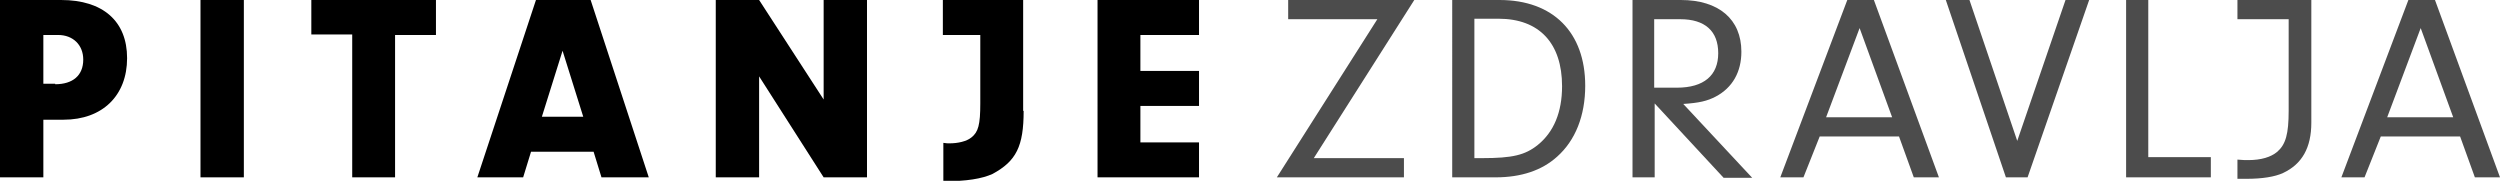 <?xml version="1.0" encoding="utf-8"?>
<!-- Generator: Adobe Illustrator 26.0.1, SVG Export Plug-In . SVG Version: 6.00 Build 0)  -->
<svg version="1.1" id="Layer_1" xmlns="http://www.w3.org/2000/svg" xmlns:xlink="http://www.w3.org/1999/xlink" x="0px" y="0px"
	 viewBox="0 0 507.5 36.7" style="enable-background:new 0 0 507.5 36.7;" xml:space="preserve">
<style type="text/css">
	.st0{opacity:0.7;}
</style>
<g>
	<path d="M8.8,36H0V0h12.4c8.5,0,13.4,4.3,13.4,11.8c0,7.6-5,12.5-12.9,12.5H8.8V36z M11.2,17.1c3.6,0,5.7-1.8,5.7-5
		c0-3-2.1-5-5.1-5h-3v9.9H11.2z"/>
	<path d="M49.5,36h-8.8V0h8.8V36z"/>
	<path d="M80.3,36h-8.8v-29h-8.3V0h25.3v7.1h-8.3V36z"/>
	<path d="M107.8,30.8l-1.6,5.2h-9.3l11.9-36h11.1l11.8,36h-9.6l-1.6-5.2L107.8,30.8L107.8,30.8z M114.2,10.3l-4.2,13.4h8.4
		L114.2,10.3z"/>
	<path d="M154.1,36h-8.8V0h8.8l13.1,20.2V0h8.8v36h-8.8l-13.1-20.5V36z"/>
	<path d="M207.8,22.5c0,7.2-1.5,10.2-6.3,12.8c-2.2,1-5.3,1.5-10,1.5v-7.8c0.6,0.1,0.9,0.1,1.2,0.1c1.8,0,3.5-0.4,4.5-1.2
		c1.4-1.1,1.8-2.6,1.8-6.9V7.1h-7.6V0h16.3V22.5z"/>
	<path d="M231.5,14.4h11.9v7.1h-11.9v7.4h11.9V36h-20.6V0h20.6v7.1h-11.9V14.4z"/>
</g>
<g class="st0">
	<path d="M285,32.1V36h-25.8l20.4-32.1h-18.1V0h25.6l-20.4,32.1H285z"/>
	<path d="M294.8,0h9.6c10.9,0,17.4,6.6,17.4,17.4c0,6.1-2,11.1-5.7,14.4c-3.1,2.8-7.3,4.2-12.5,4.2h-8.8V0z M299.3,32.1h1.6
		c6.1,0,8.7-0.6,11.3-2.7c3.2-2.6,4.9-6.6,4.9-11.9c0-8.7-4.6-13.7-12.9-13.7h-4.9V32.1z"/>
	<path d="M335.9,36h-4.5V0h9.8c7.7,0,12.3,3.9,12.3,10.5c0,4.1-1.8,7.3-5.2,9.1c-1.7,0.9-3.4,1.3-6.6,1.5l14,15h-5.8l-14-15.1V36z
		 M340.4,17.8c5.5,0,8.4-2.5,8.4-7c0-4.5-2.7-6.9-7.7-6.9h-5.3v13.9H340.4z"/>
	<path d="M369.4,27.7l-3.3,8.3h-4.7l13.6-36h5.4l13.2,36h-5.1l-3-8.3H369.4z M377.5,5.7l-6.8,18.1h13.4L377.5,5.7z"/>
	<path d="M419.3,0h4.8l-12.5,36h-4.4L395,0h4.8l9.7,28.6L419.3,0z"/>
	<path d="M448.8,31.9V36h-17.2V0h4.5v31.9H448.8z"/>
	<path d="M469.2,24.9c0,5.1-1.9,8.4-5.7,10.2c-1.7,0.8-4.3,1.2-7.5,1.2c-0.4,0-1,0-1.8,0v-3.9c1.1,0.1,1.6,0.1,2.2,0.1
		c2.6,0,4.6-0.6,5.9-1.7c1.7-1.5,2.3-3.6,2.3-8.3V3.9h-10.4V0h15L469.2,24.9L469.2,24.9z"/>
	<path d="M483.3,27.7L480,36h-4.7l13.6-36h5.4l13.2,36h-5.1l-3-8.3H483.3z M491.4,5.7l-6.8,18.1H498L491.4,5.7z"/>
</g>
</svg>
